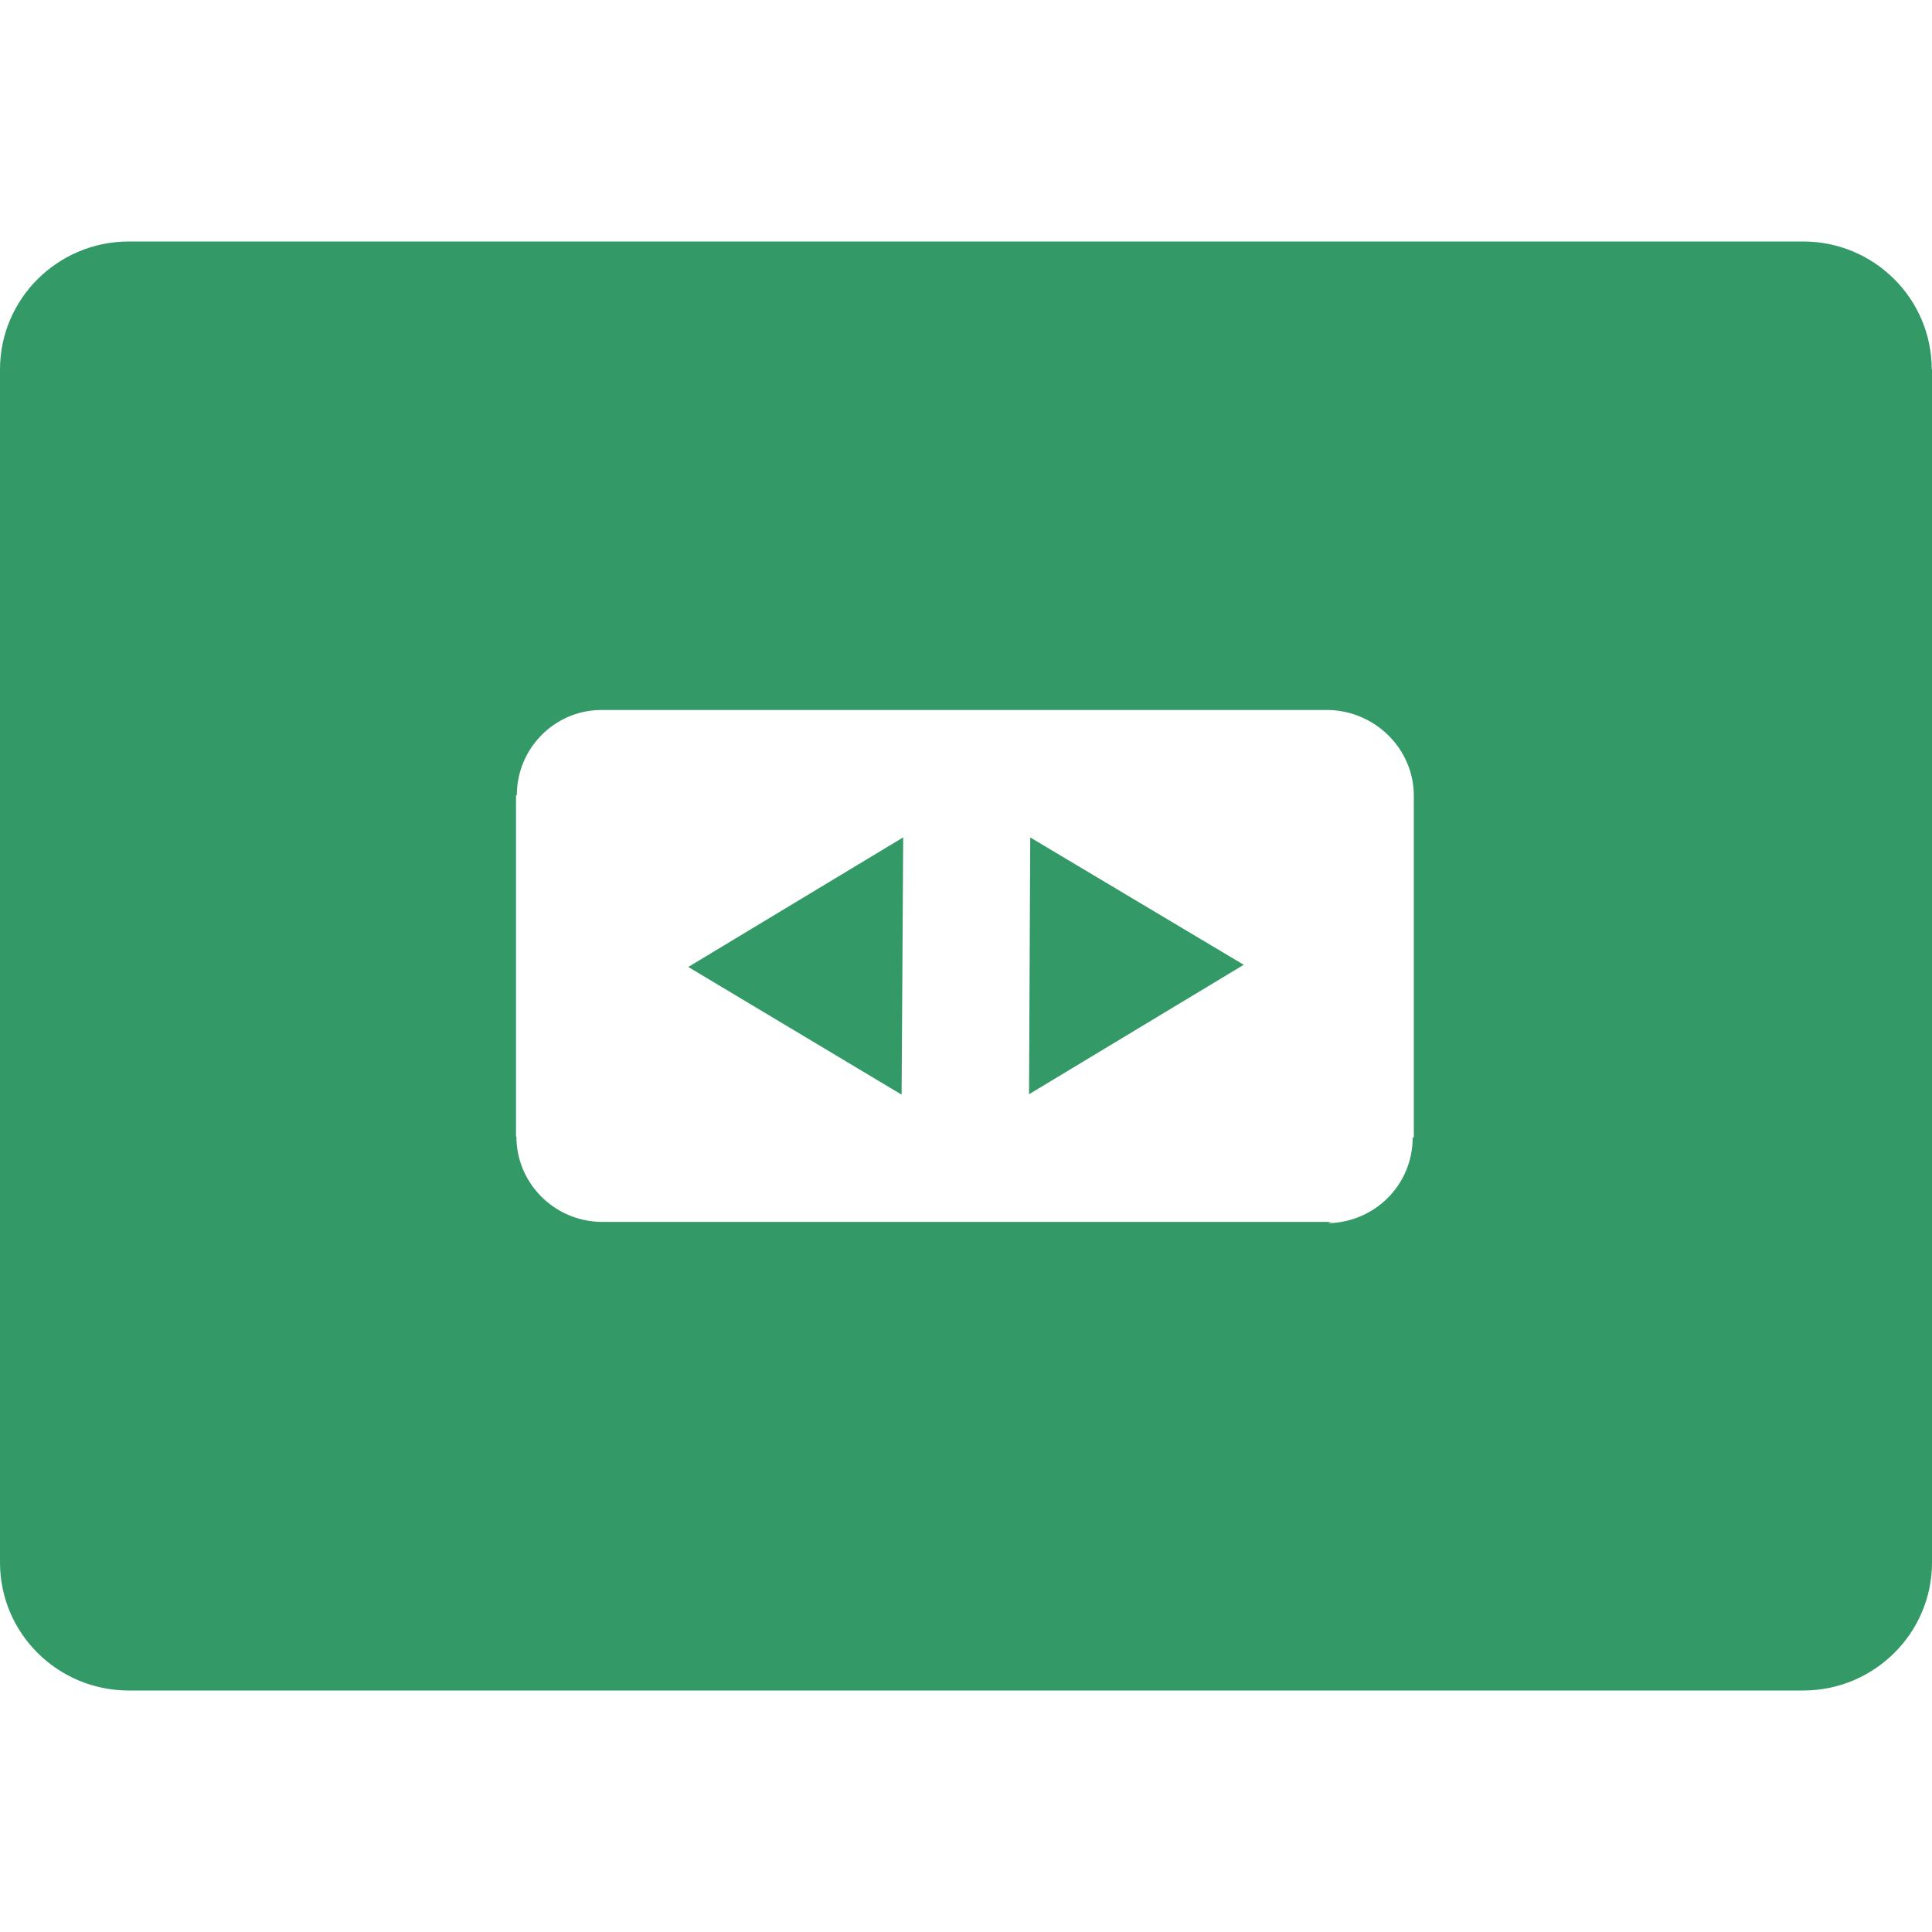 <svg xmlns="http://www.w3.org/2000/svg" width="24" height="24"><path fill="#396" d="M11.2 13.598l.02-3.196-2.67 1.61zm1.598-3.195l-.015 3.19 2.667-1.608zm-.015 3.195v-.004l-.004.002zM23.997 4.59c0-.878-.715-1.59-1.597-1.59H1.6C.717 3 0 3.713 0 4.59v14.82C0 20.288.715 21 1.6 21h20.8c.883 0 1.6-.713 1.6-1.59V4.59zm-6.434 9.54h-.014c0 .586-.466 1.052-1.05 1.065l.036-.016h-9.07c-.58-.01-1.05-.48-1.05-1.06H6.41V9.88h.01c0-.58.463-1.05 1.033-1.06h9.06c.57.017 1.05.48 1.05 1.067z"/></svg>